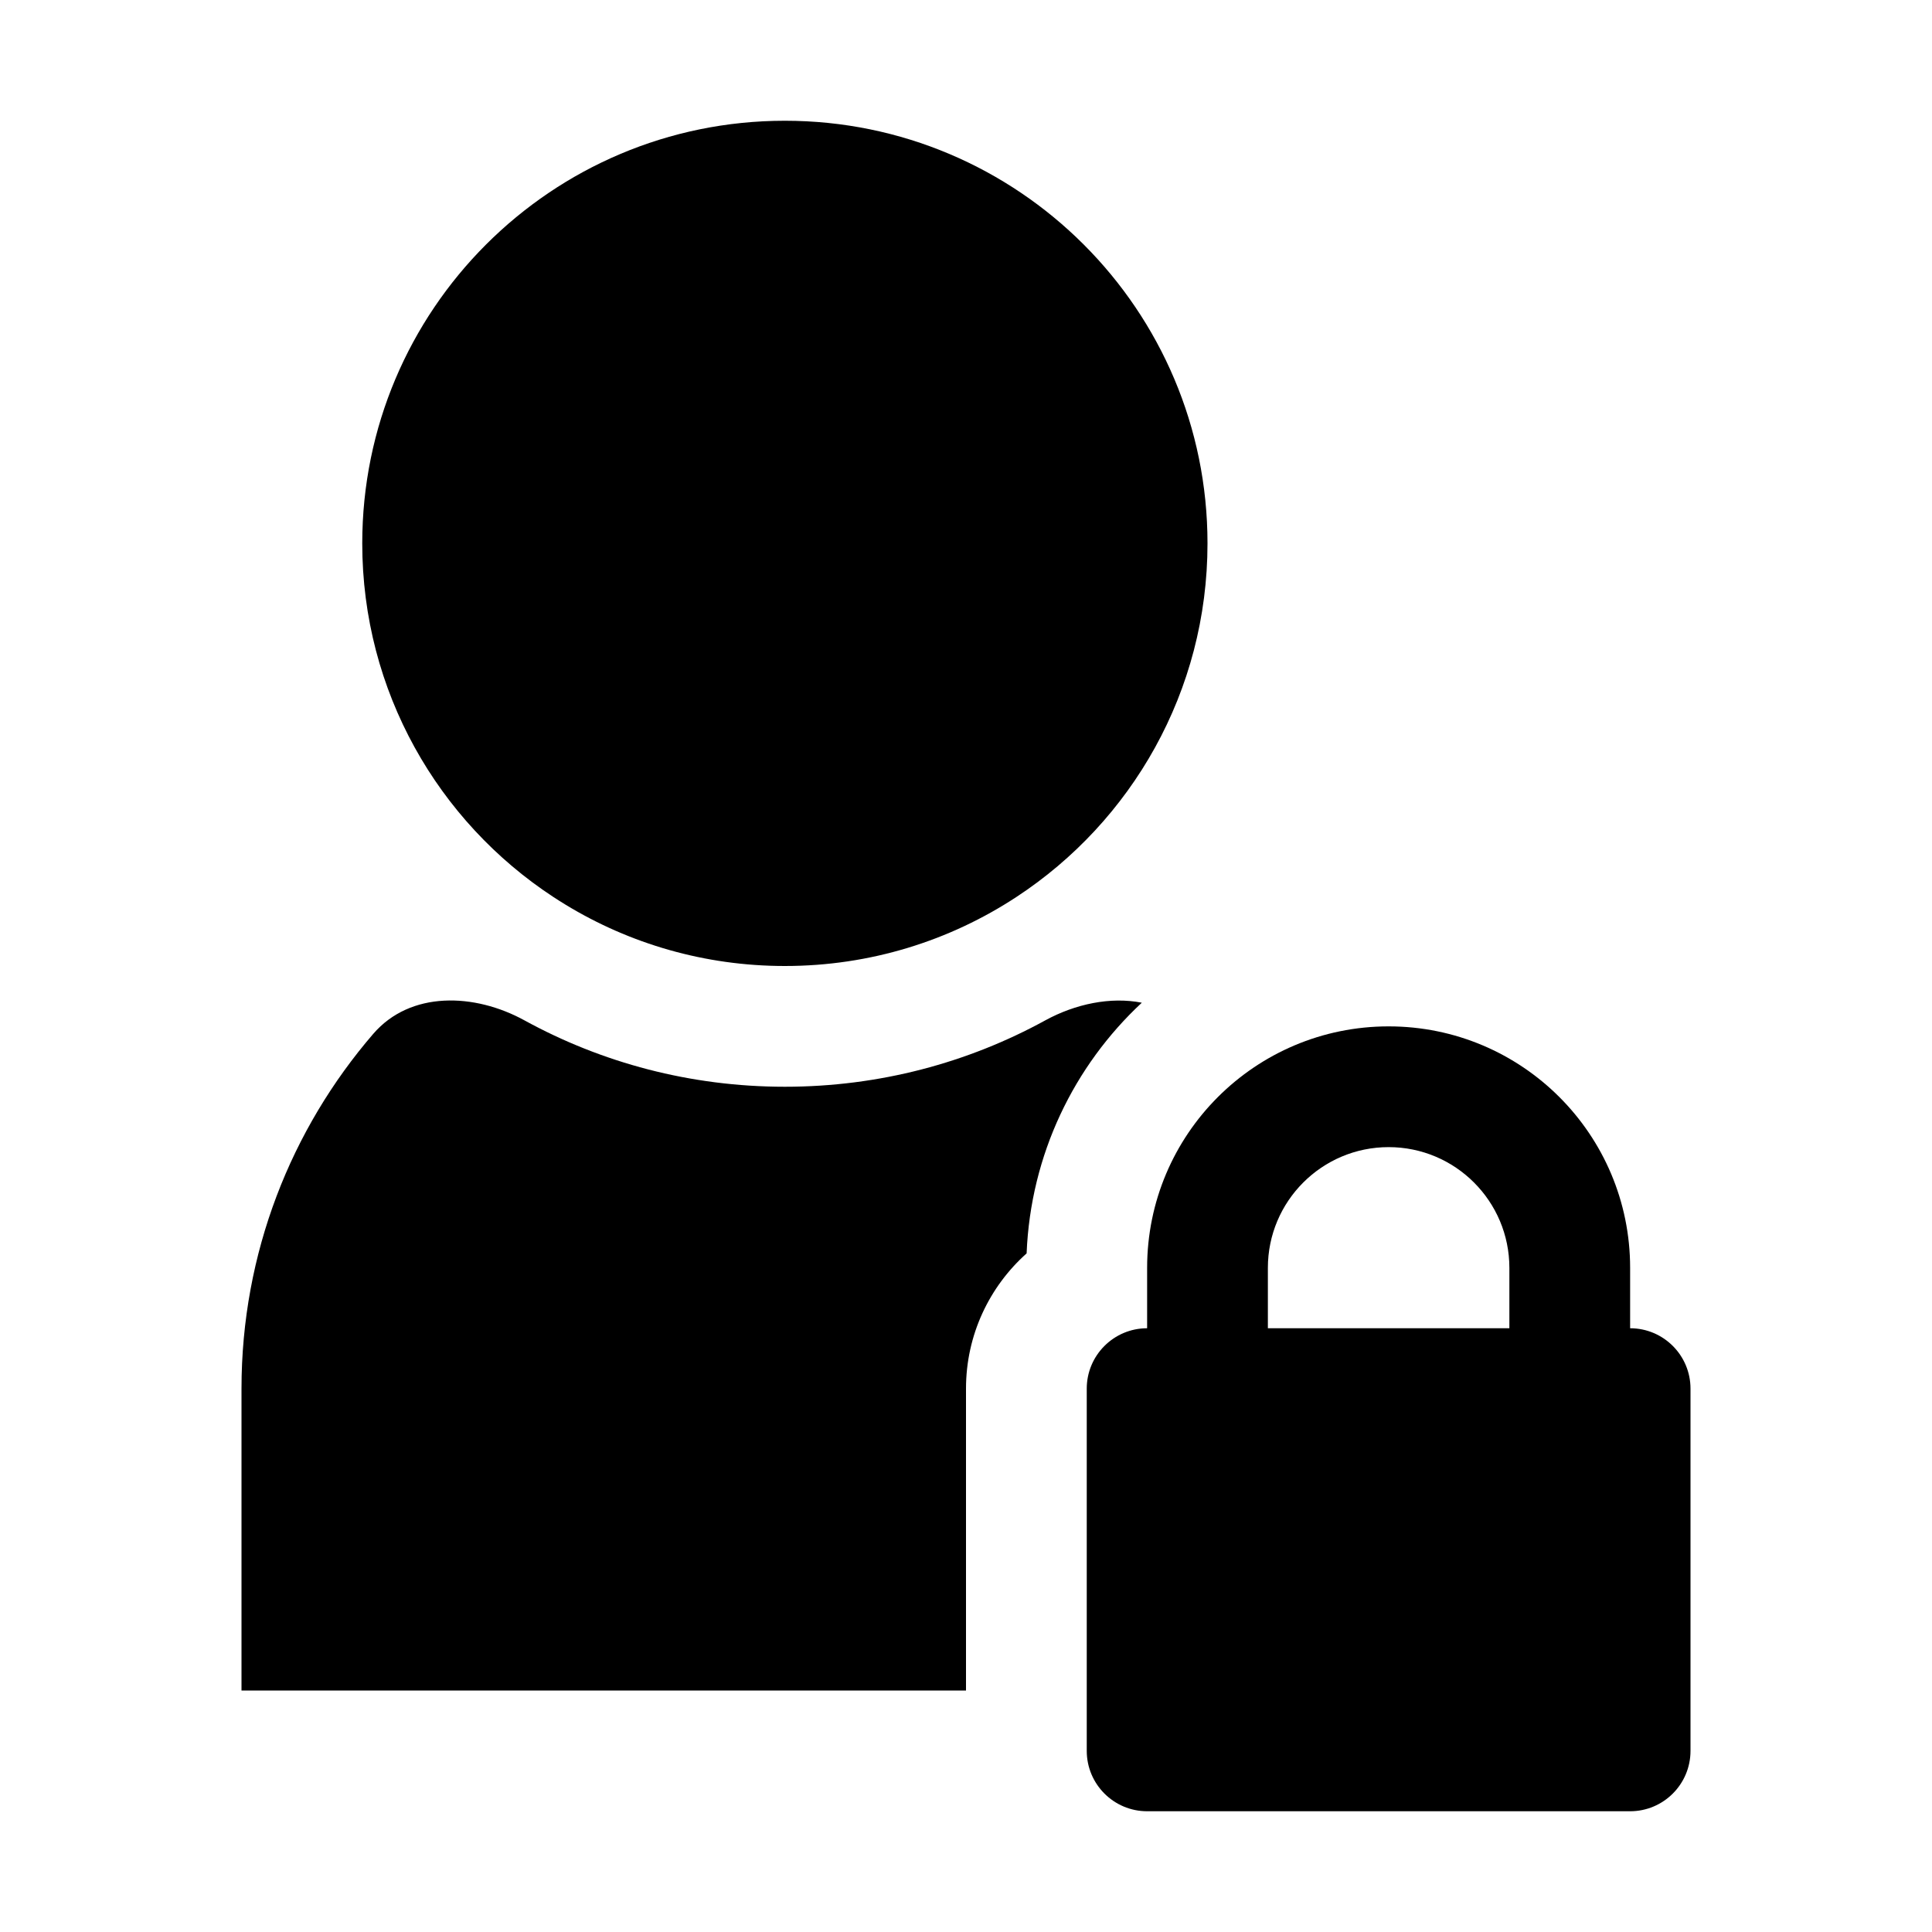 <svg width="16" height="16" viewBox="0 0 16 16" fill="none" xmlns="http://www.w3.org/2000/svg">
<path d="M10 4.5C10 5.725 9.371 6.803 8.418 7.428C7.867 7.79 7.208 8 6.5 8C5.836 8 5.214 7.815 4.685 7.493C4.65 7.472 4.616 7.45 4.582 7.428C3.629 6.803 3 5.725 3 4.5C3 2.567 4.567 1 6.5 1C8.433 1 10 2.567 10 4.5Z" fill="black"/>
<path d="M4.343 8.45C3.929 8.223 3.399 8.205 3.091 8.562C2.411 9.351 2 10.377 2 11.5V14H8V11.5C8 11.055 8.194 10.655 8.502 10.38C8.535 9.561 8.895 8.826 9.456 8.304C9.197 8.253 8.906 8.314 8.657 8.45C8.017 8.801 7.282 9 6.5 9C5.718 9 4.983 8.801 4.343 8.45Z" fill="black"/>
<path fill-rule="evenodd" clip-rule="evenodd" d="M9.5 10.5V11C9.224 11 9 11.224 9 11.5V14.5C9 14.776 9.224 15 9.5 15H13.5C13.776 15 14 14.776 14 14.5V11.5C14 11.224 13.776 11 13.5 11V10.5C13.5 9.395 12.605 8.5 11.5 8.5C10.395 8.5 9.5 9.395 9.5 10.5ZM11.5 9.5C10.948 9.5 10.5 9.948 10.5 10.5V11H12.5V10.5C12.5 9.948 12.052 9.5 11.5 9.5Z" fill="black"/>
</svg>
